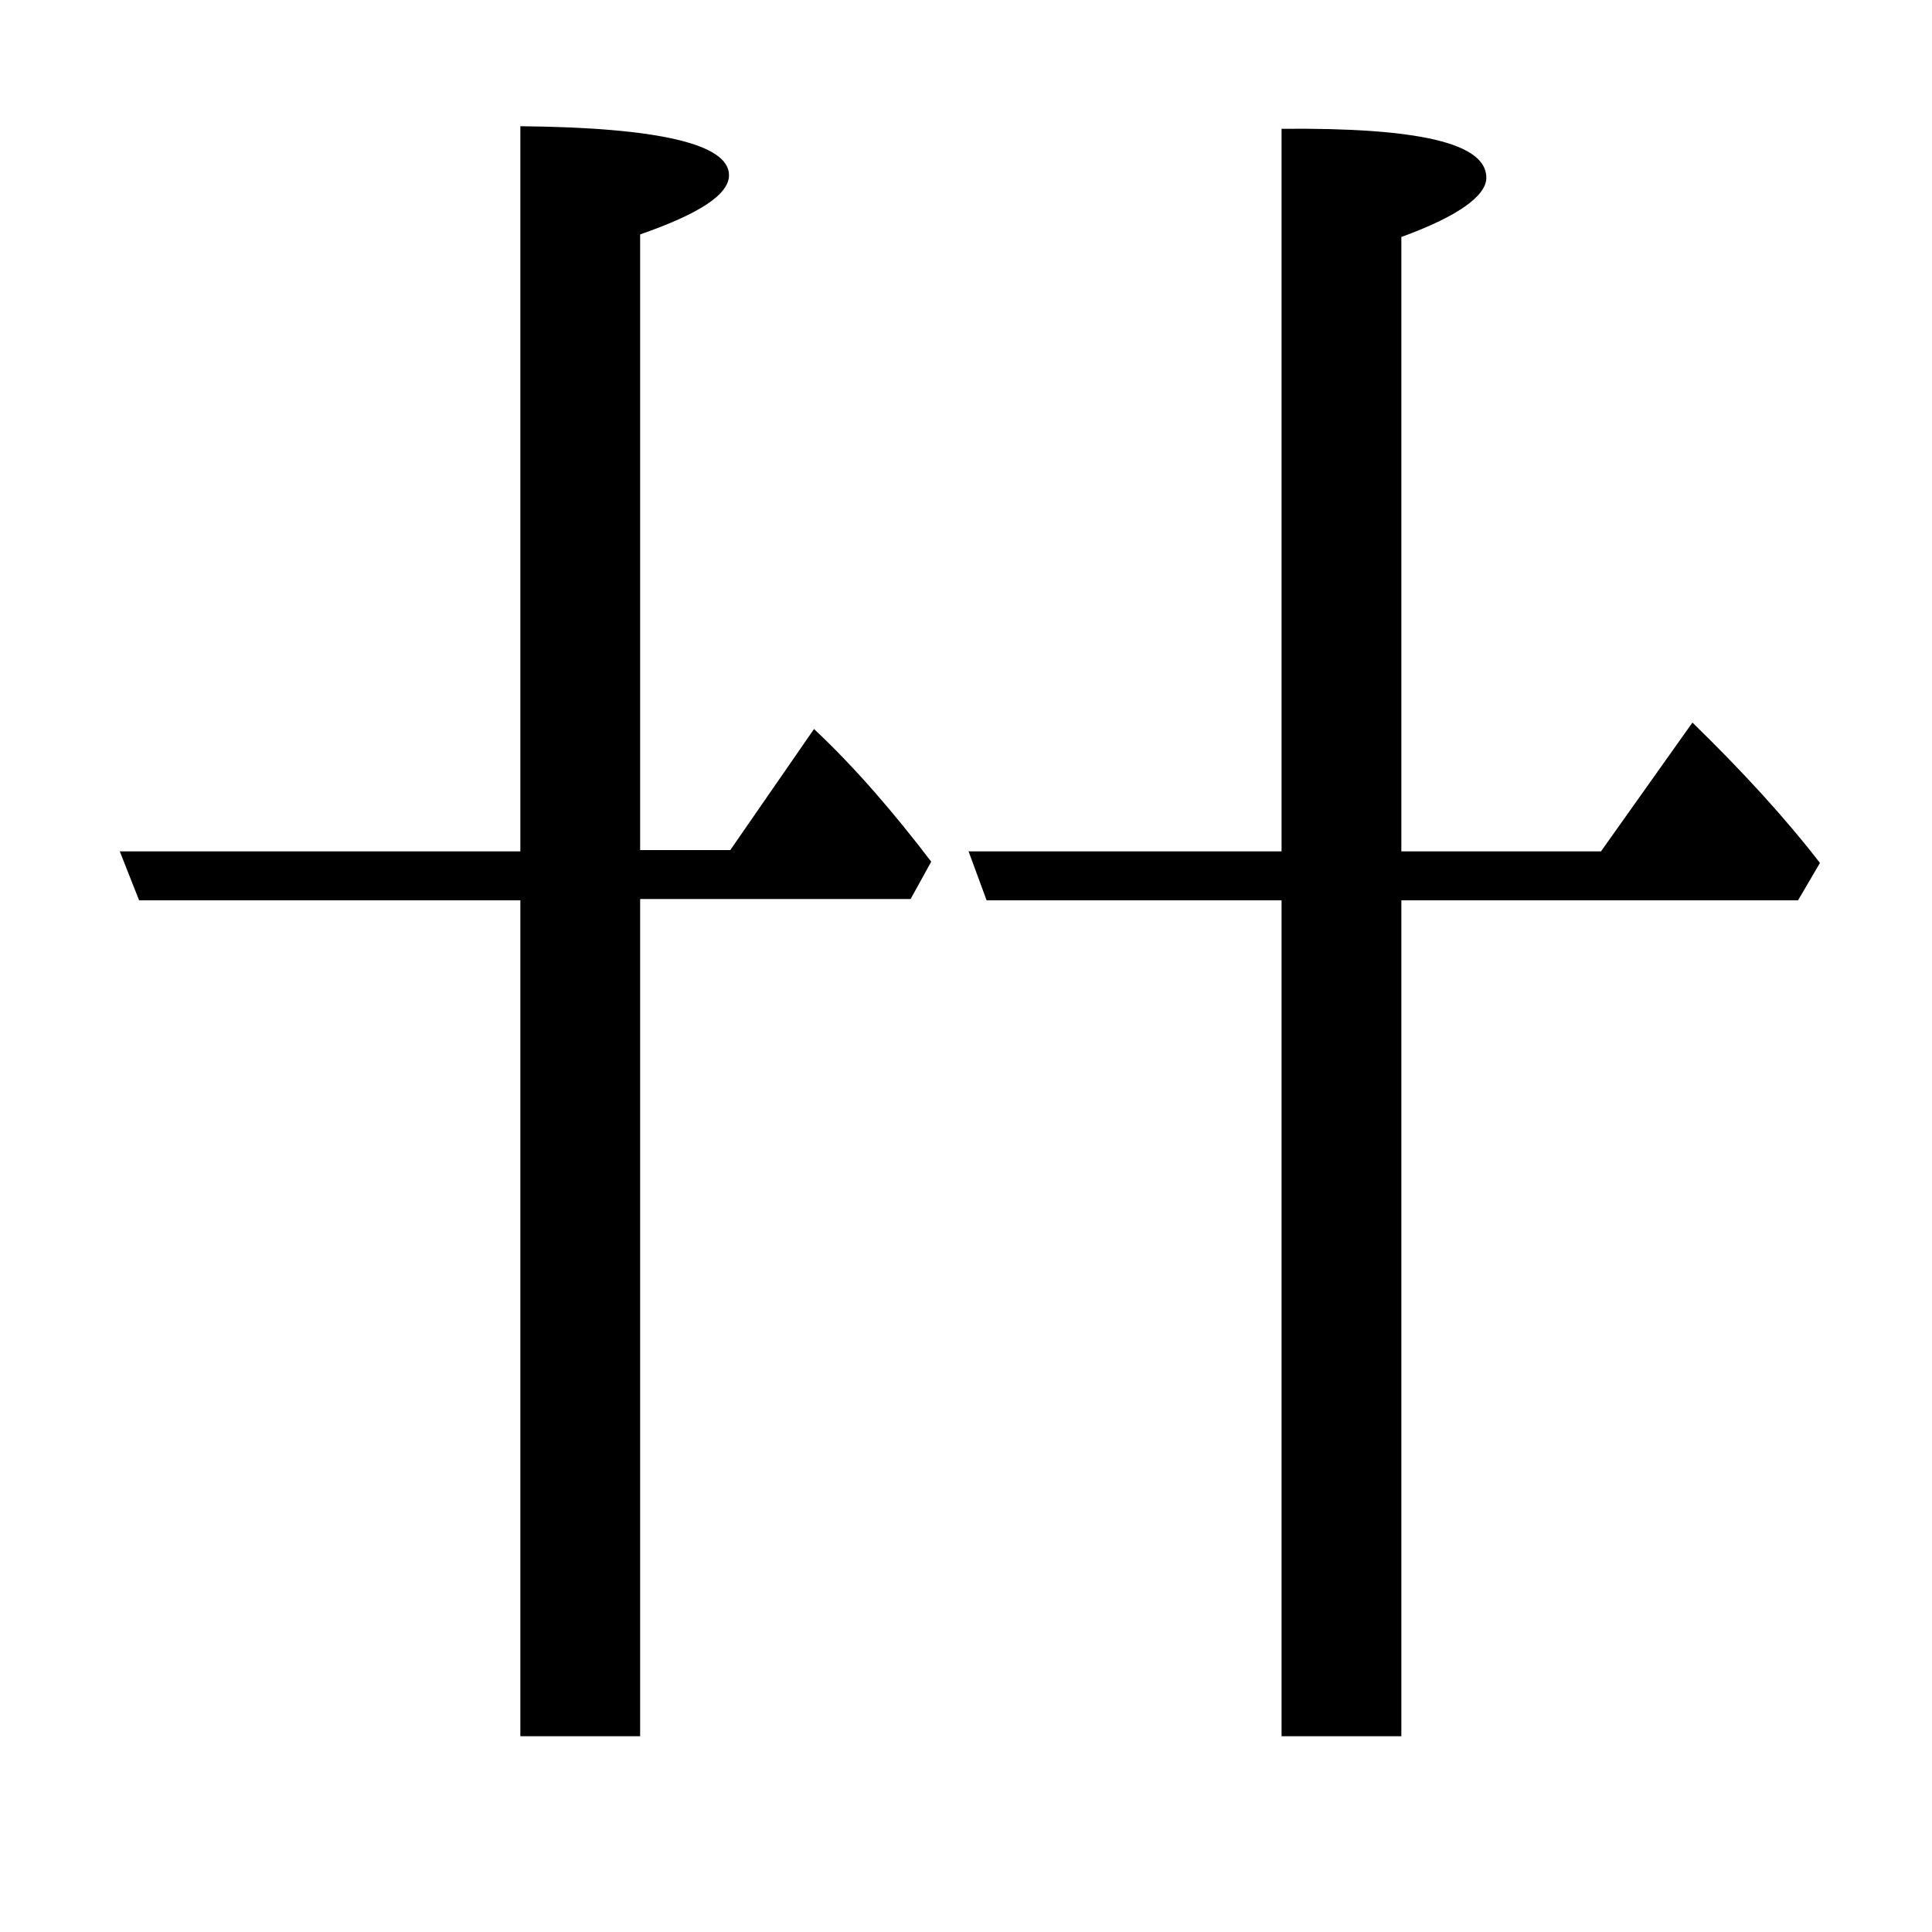 <?xml version="1.0" encoding="utf-8"?>
<!-- Generator: Adobe Illustrator 19.0.0, SVG Export Plug-In . SVG Version: 6.00 Build 0)  -->
<svg version="1.1" id="圖層_1" xmlns="http://www.w3.org/2000/svg" xmlns:xlink="http://www.w3.org/1999/xlink" x="0px" y="0px"
	 viewBox="45 -33.8 150 150" style="enable-background:new 45 -33.8 150 150;" xml:space="preserve">
<style type="text/css">
	.st0{enable-background:new    ;}
</style>
<g class="st0">
	<path d="M94.7,36.1V101h-9.3V36.1H55.8l-1.5-3.8h31.1V-24c10.8,0.1,16.2,1.4,16.2,3.8c0,1.5-2.3,3-6.9,4.6v47.8h7l6.5-9.4
		c3.2,3,6.2,6.5,9.1,10.3l-1.6,2.9H94.7z M144.5,32.3v-56.1c10.6-0.1,15.9,1.1,15.9,3.8c0,1.4-2.2,3-6.6,4.6v47.7h15.5l7.1-10
		c3.9,3.8,7.2,7.4,9.9,10.9l-1.7,2.9h-30.8V101h-9.3V36.1h-22.9l-1.4-3.8H144.5z"/>
</g>
</svg>
